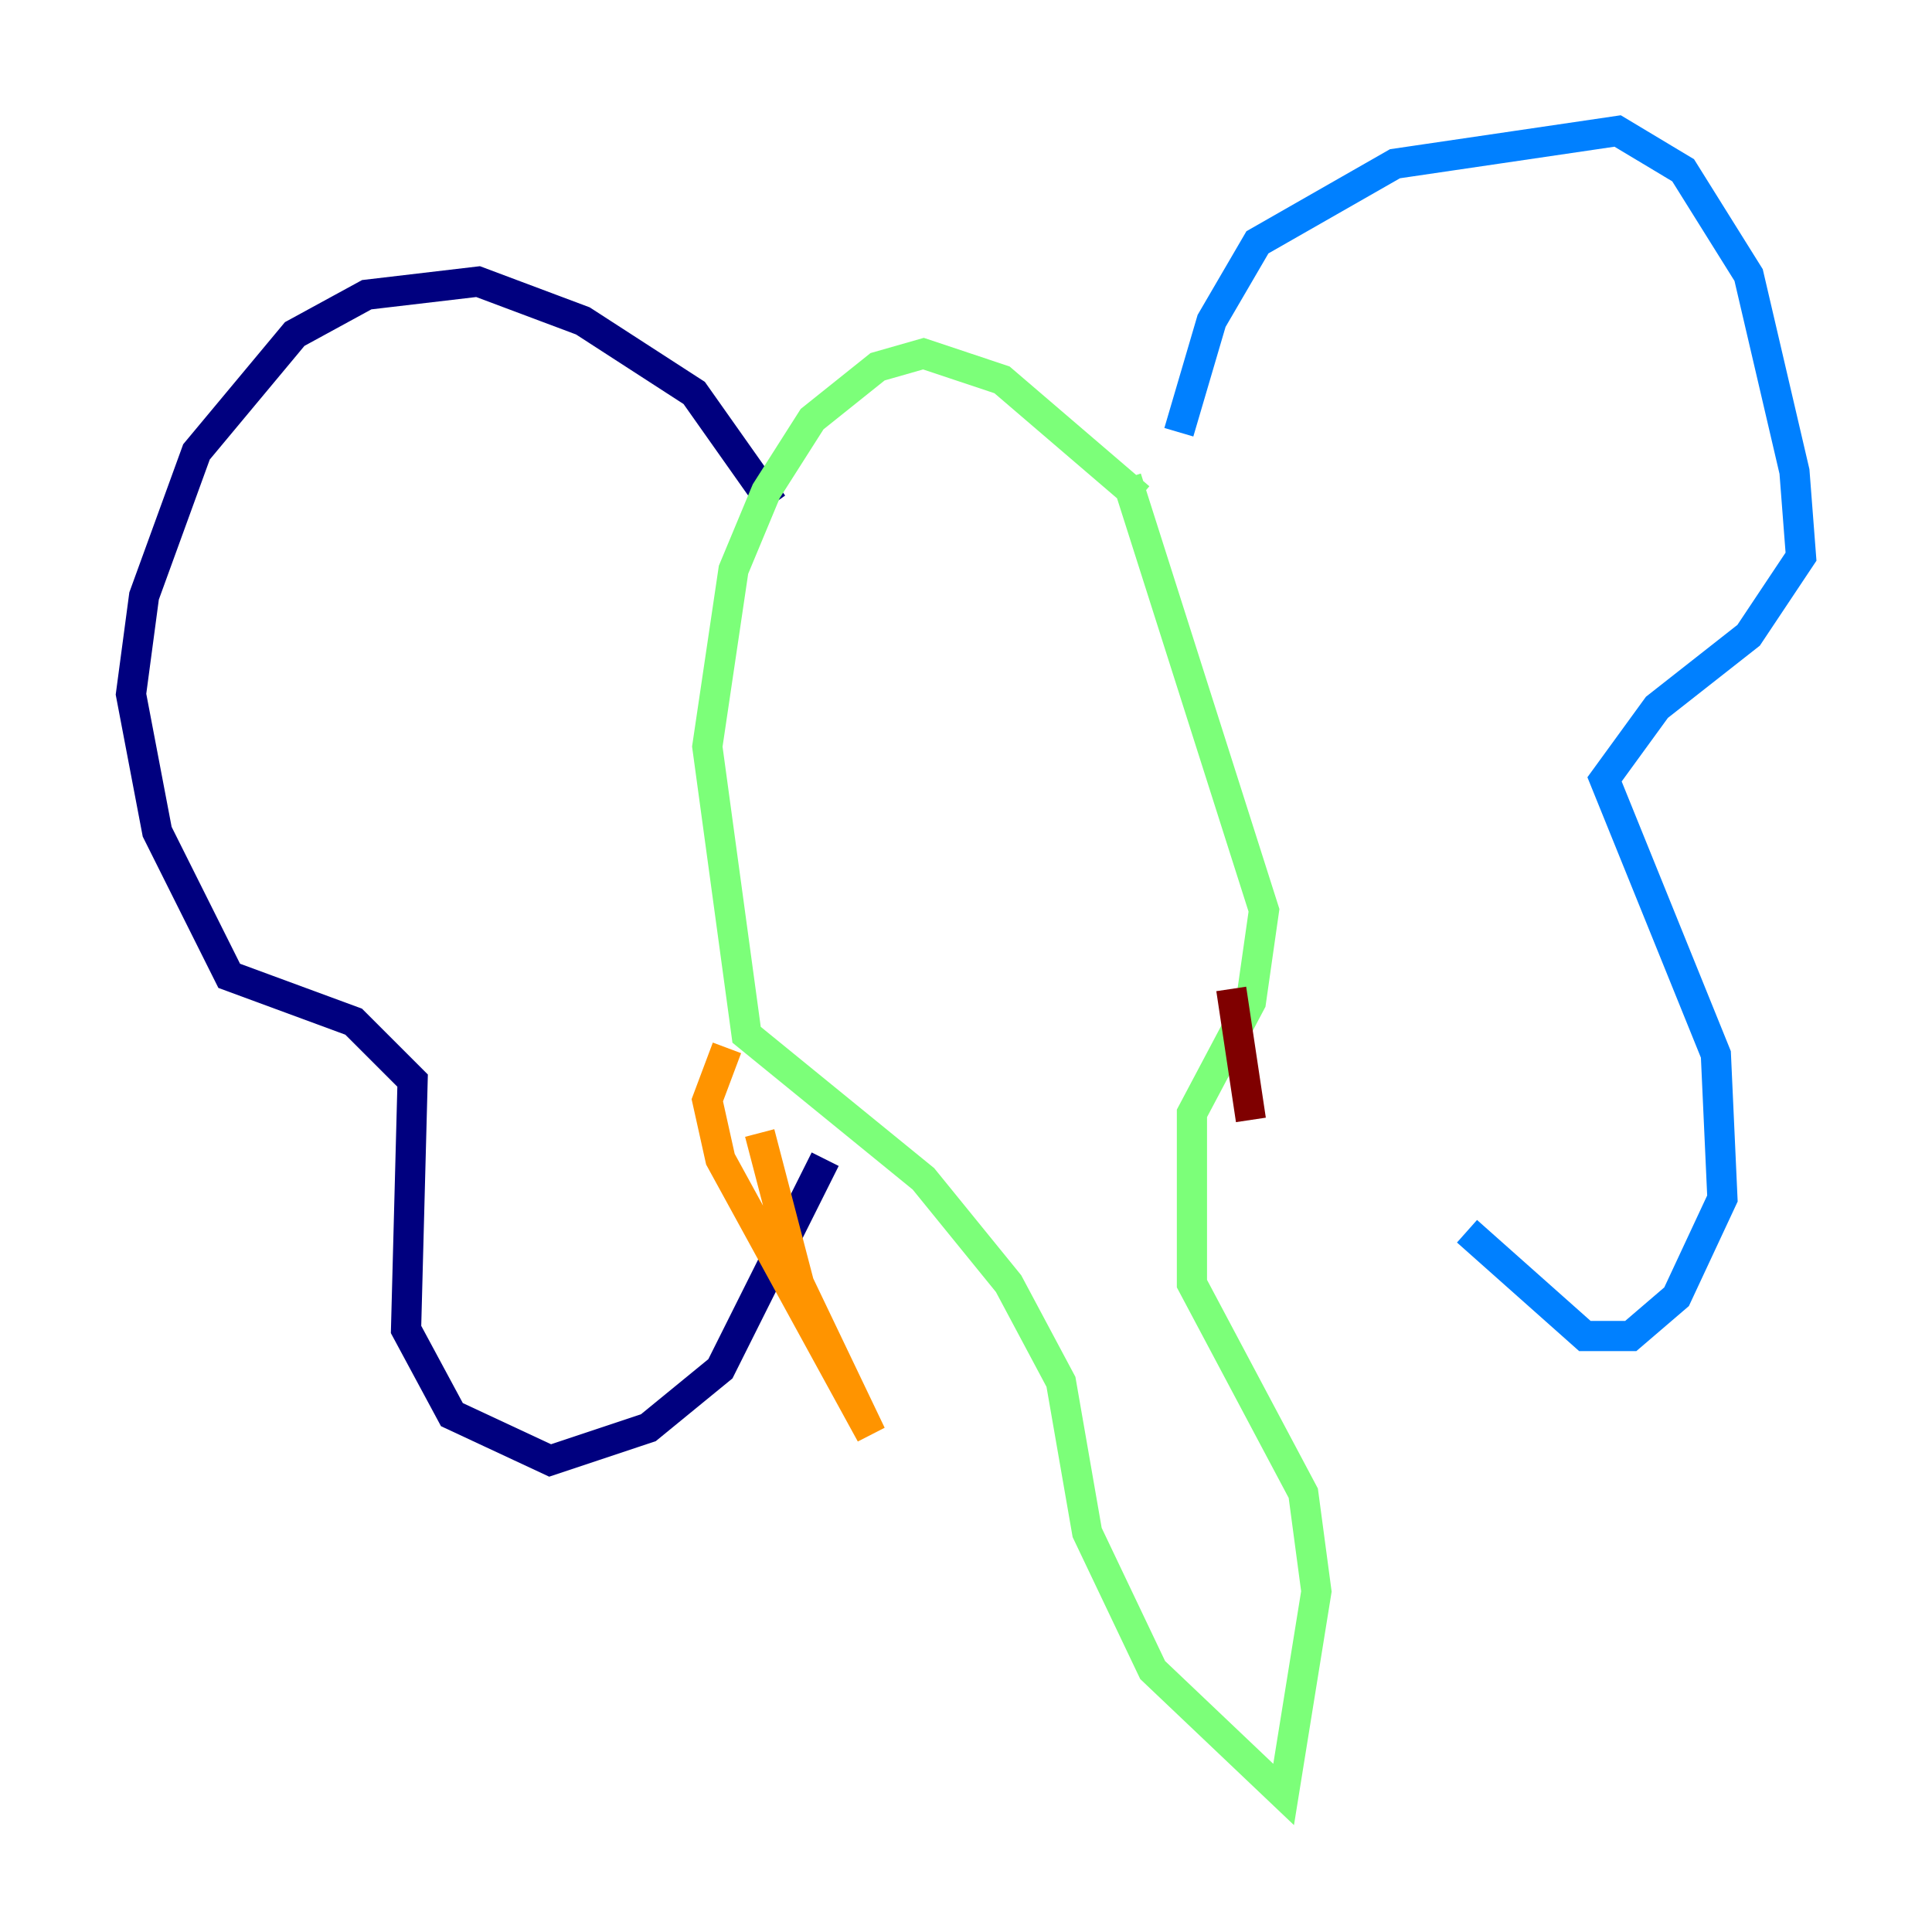 <?xml version="1.0" encoding="utf-8" ?>
<svg baseProfile="tiny" height="128" version="1.2" viewBox="0,0,128,128" width="128" xmlns="http://www.w3.org/2000/svg" xmlns:ev="http://www.w3.org/2001/xml-events" xmlns:xlink="http://www.w3.org/1999/xlink"><defs /><polyline fill="none" points="51.2,33.41 45.993,26.034 38.617,21.261 31.675,18.658 24.298,19.525 19.525,22.129 13.017,29.939 9.546,39.485 8.678,45.993 10.414,55.105 15.186,64.651 23.43,67.688 27.336,71.593 26.902,88.081 29.939,93.722 36.447,96.759 42.956,94.59 47.729,90.685 54.671,76.8" stroke="#00007f" stroke-width="2" /><polyline fill="none" points="78.102,28.637 80.271,21.261 83.308,16.054 92.42,10.848 107.173,8.678 111.512,11.281 115.851,18.224 118.888,31.241 119.322,36.881 115.851,42.088 109.776,46.861 106.305,51.634 113.681,69.858 114.115,79.403 111.078,85.912 108.041,88.515 105.003,88.515 97.193,81.573" stroke="#0080ff" stroke-width="2" /><polyline fill="none" points="75.498,32.976 66.386,25.166 61.18,23.43 58.142,24.298 53.803,27.77 50.766,32.542 48.597,37.749 46.861,49.464 49.464,68.556 61.18,78.102 66.82,85.044 70.291,91.552 72.027,101.532 76.366,110.644 85.044,118.888 87.214,105.437 86.346,98.929 78.969,85.044 78.969,73.763 82.875,66.386 83.742,60.312 74.63,31.675" stroke="#7cff79" stroke-width="2" /><polyline fill="none" points="48.163,69.424 46.861,72.895 47.729,76.8 57.709,95.024 52.936,85.044 50.332,75.064" stroke="#ff9400" stroke-width="2" /><polyline fill="none" points="81.573,65.519 82.875,74.197" stroke="#7f0000" stroke-width="2" /></svg>